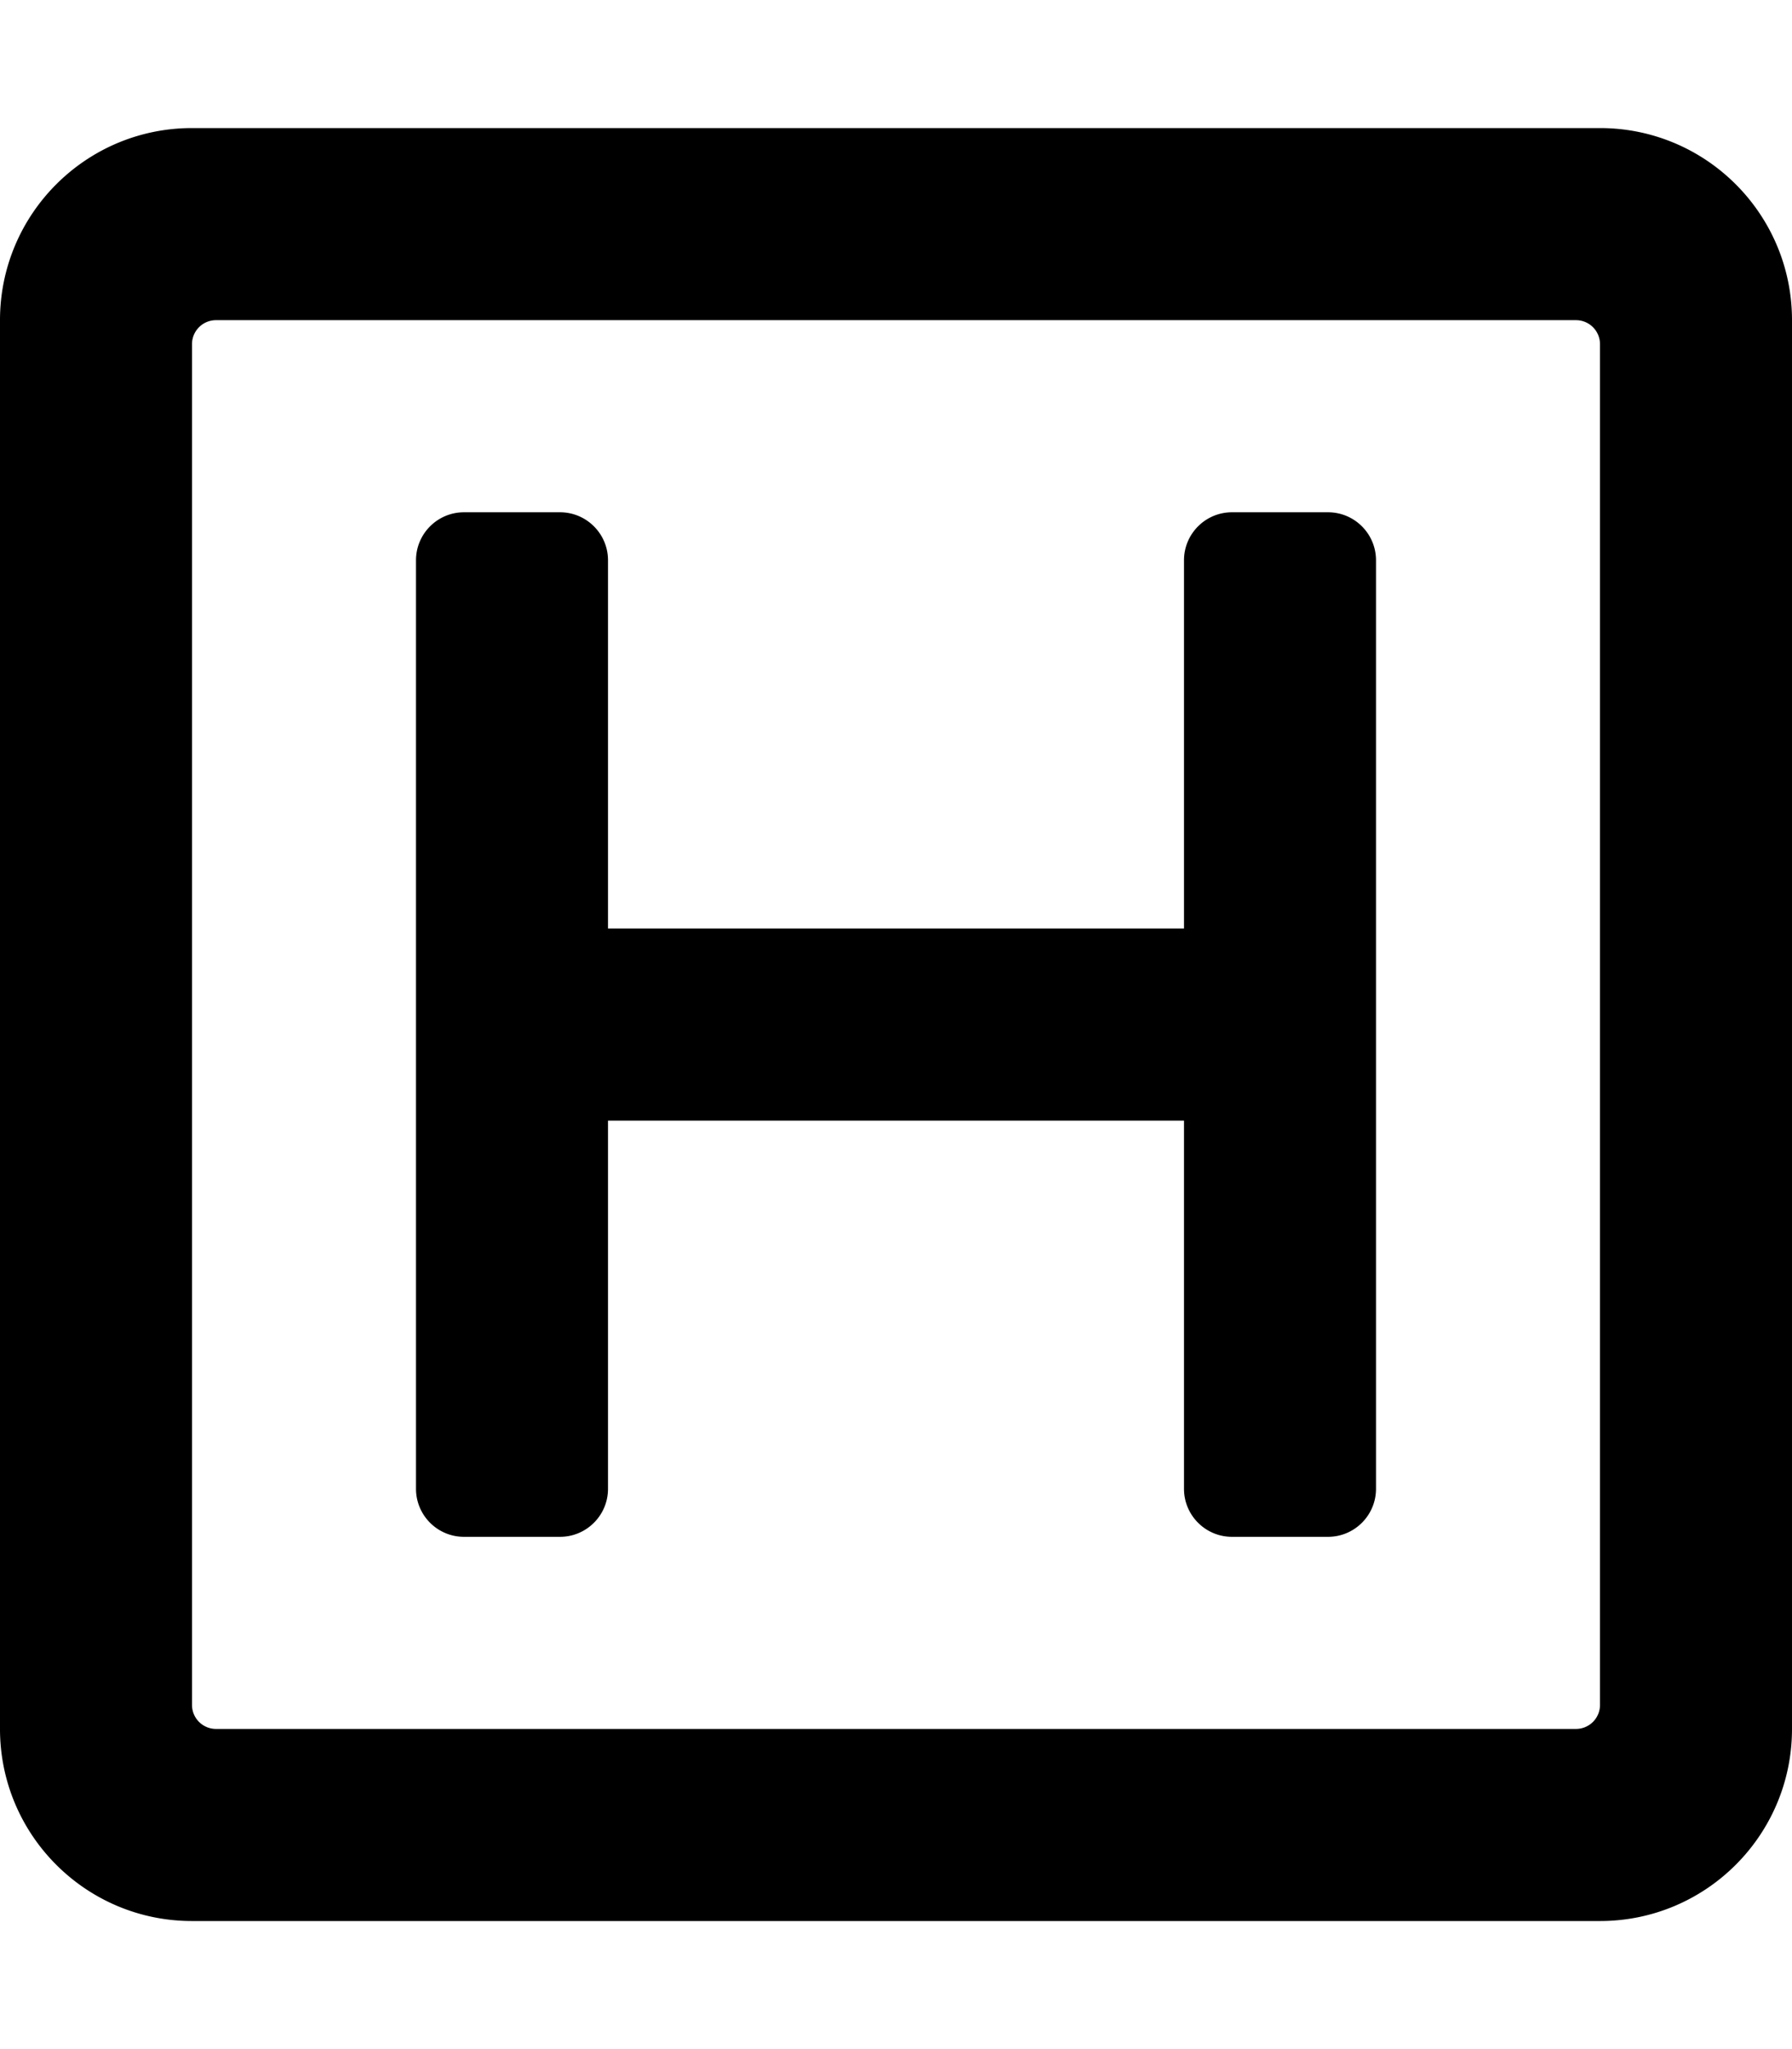 <svg xmlns="http://www.w3.org/2000/svg" viewBox="0 0 448 512"><path d="M400 32H48C21.49 32 0 53.49 0 80v352c0 26.51 21.49 48 48 48h352c26.51 0 48-21.49 48-48V80c0-26.51-21.49-48-48-48zm-6 400H54a6 6 0 0 1-6-6V86a6 6 0 0 1 6-6h340a6 6 0 0 1 6 6v340a6 6 0 0 1-6 6zm-50-292v232c0 6.627-5.373 12-12 12h-24c-6.627 0-12-5.373-12-12v-92H152v92c0 6.627-5.373 12-12 12h-24c-6.627 0-12-5.373-12-12V140c0-6.627 5.373-12 12-12h24c6.627 0 12 5.373 12 12v92h144v-92c0-6.627 5.373-12 12-12h24c6.627 0 12 5.373 12 12z"/></svg>
<!--
Font Awesome Pro 5.1.0 by @fontawesome - https://fontawesome.com
License - https://fontawesome.com/license (Commercial License)
-->